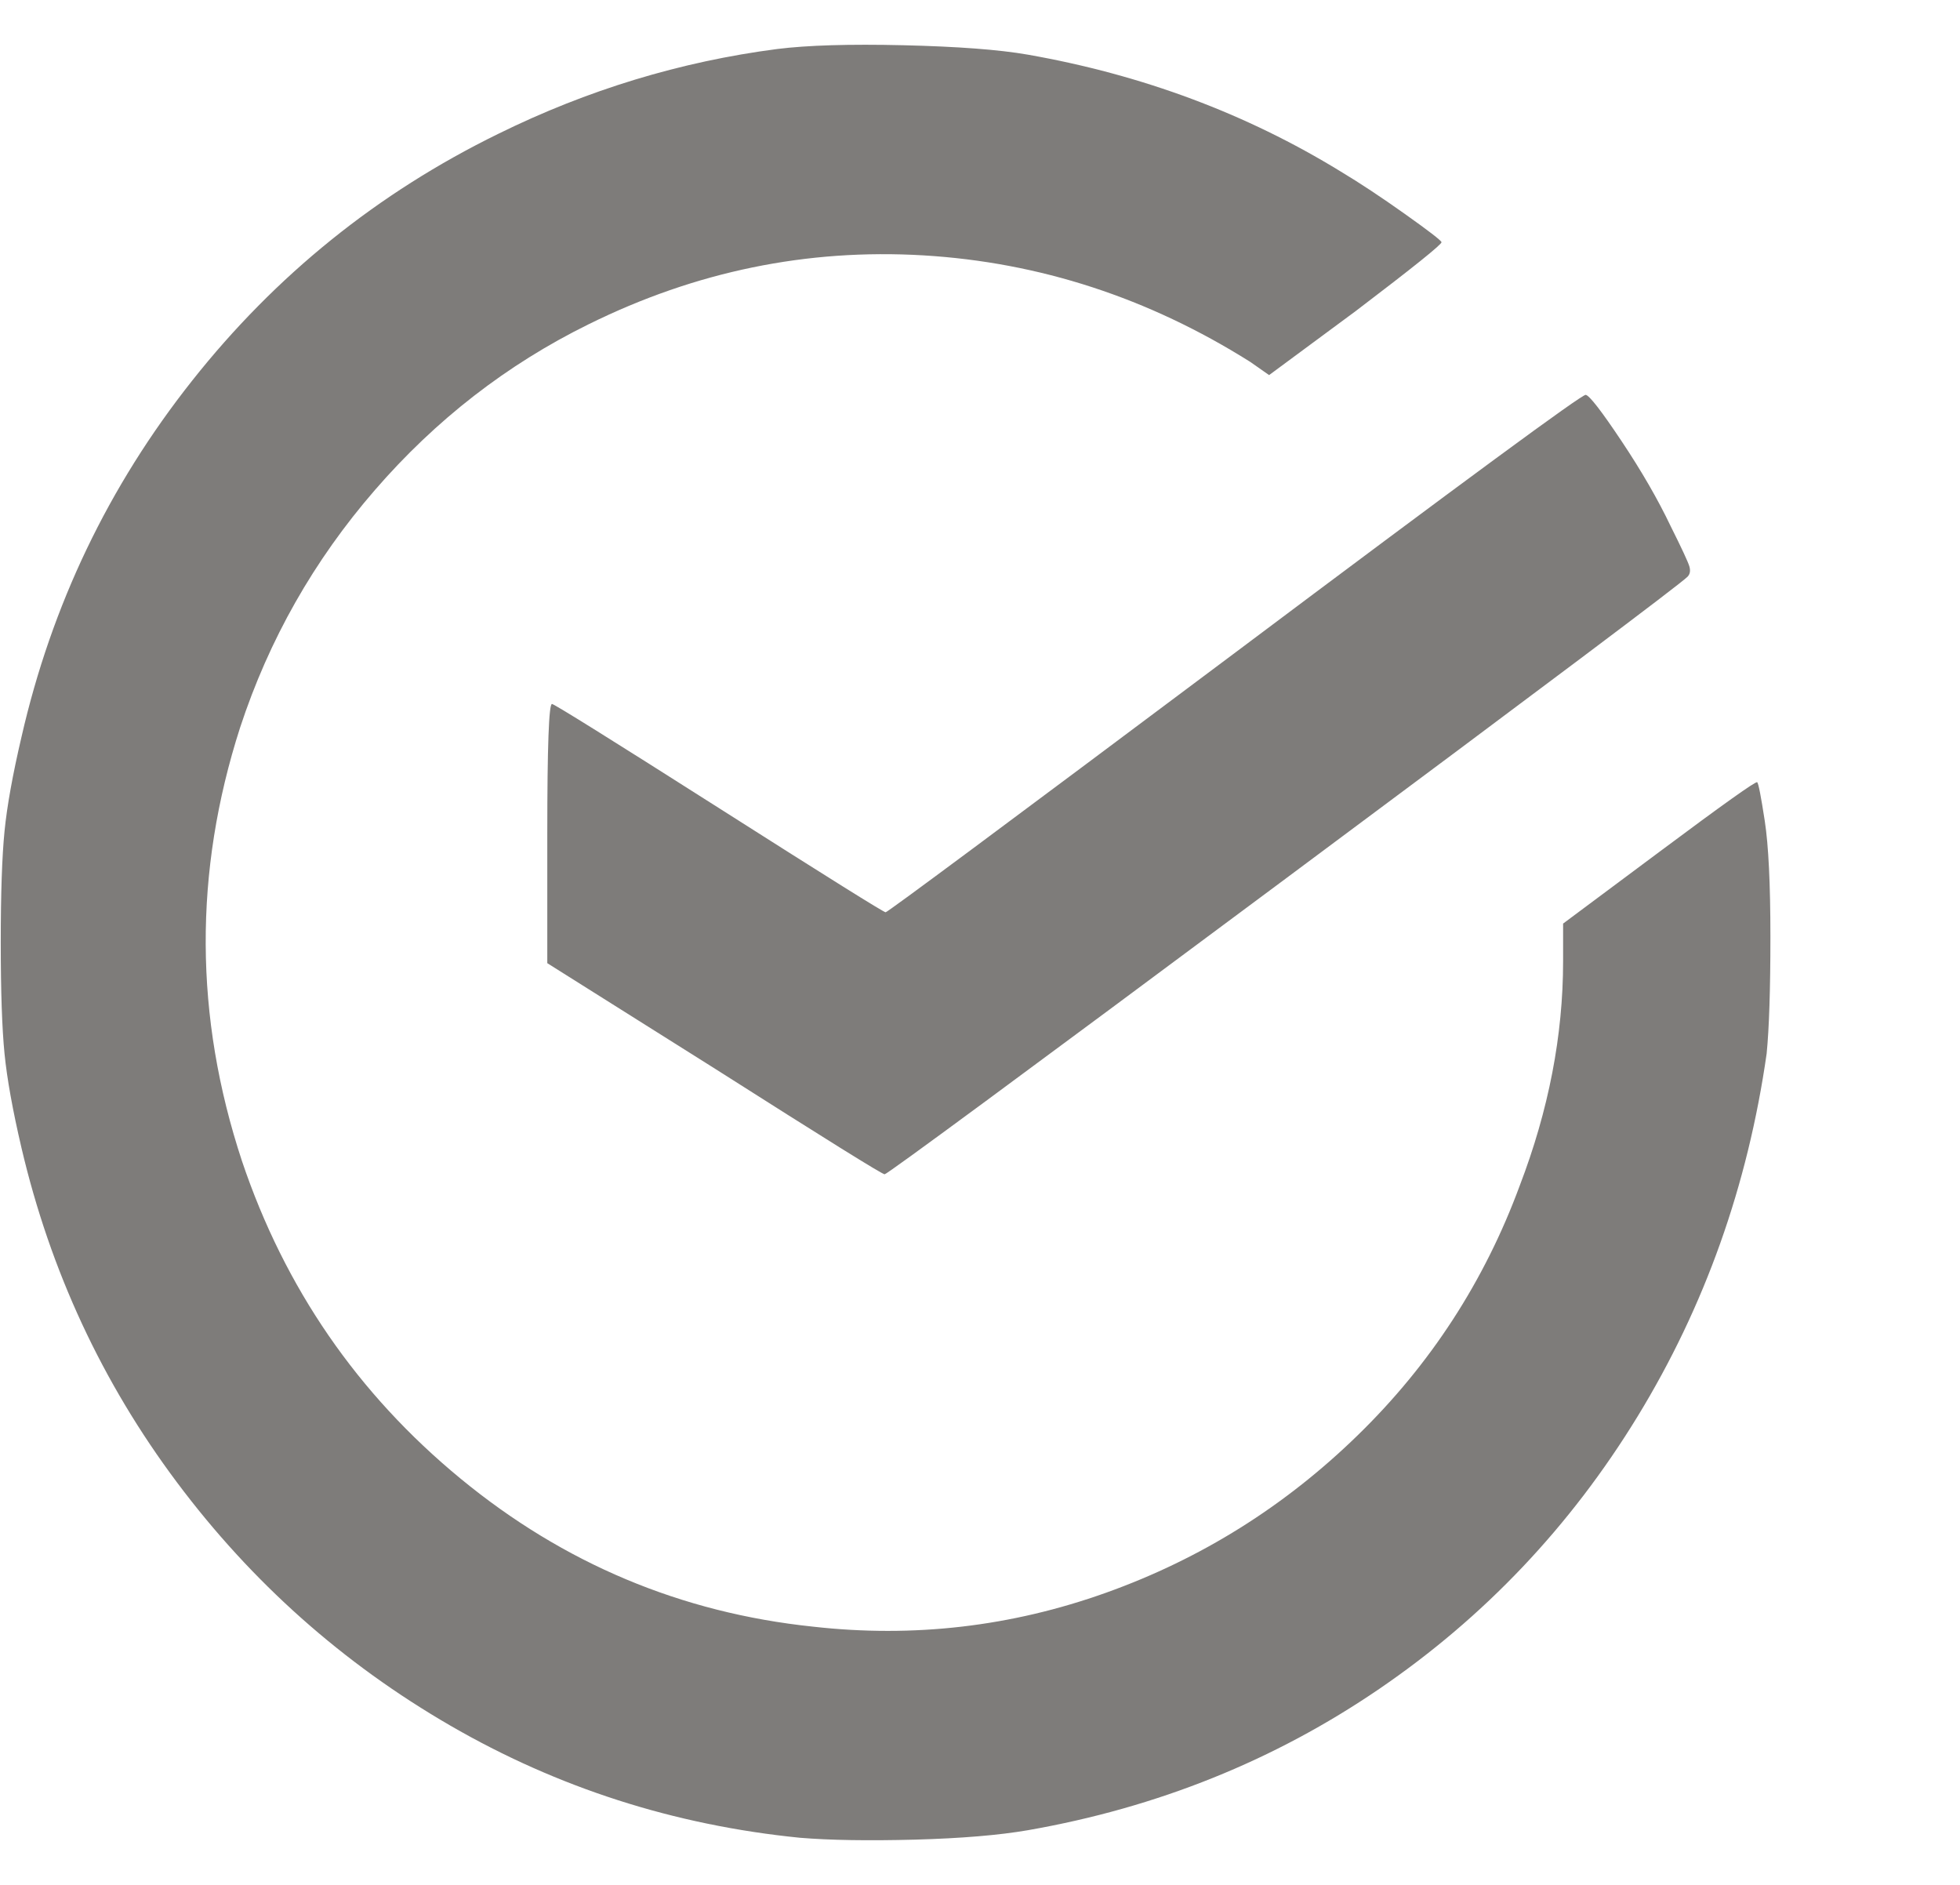 <svg width="26" height="25" viewBox="0 0 26 25" fill="none" xmlns="http://www.w3.org/2000/svg">
<path d="M10.31 0.65C9.027 0.817 7.793 1.192 6.61 1.775C5.01 2.558 3.656 3.65 2.548 5.05C1.439 6.45 0.685 8.025 0.285 9.775C0.168 10.275 0.093 10.691 0.06 11.025C0.027 11.358 0.01 11.85 0.01 12.5C0.01 13.15 0.027 13.642 0.06 13.975C0.093 14.308 0.168 14.725 0.285 15.225C0.668 16.858 1.356 18.337 2.348 19.662C3.339 20.987 4.548 22.062 5.973 22.887C7.398 23.712 8.943 24.208 10.61 24.375C11.01 24.408 11.518 24.416 12.135 24.4C12.752 24.383 13.252 24.341 13.635 24.275C15.352 23.975 16.906 23.35 18.297 22.4C19.689 21.45 20.831 20.246 21.723 18.787C22.614 17.329 23.185 15.725 23.435 13.975C23.468 13.642 23.485 13.125 23.485 12.425C23.485 11.725 23.46 11.212 23.41 10.887C23.36 10.562 23.327 10.392 23.31 10.375C23.293 10.358 22.86 10.666 22.01 11.3L20.735 12.25V12.75C20.735 13.733 20.543 14.725 20.16 15.725C19.693 16.991 18.977 18.096 18.01 19.037C17.043 19.979 15.931 20.675 14.672 21.125C13.414 21.575 12.118 21.725 10.785 21.575C9.035 21.392 7.477 20.737 6.11 19.612C4.743 18.487 3.777 17.083 3.21 15.4C2.577 13.483 2.568 11.566 3.185 9.65C3.568 8.483 4.164 7.433 4.973 6.5C5.781 5.567 6.727 4.833 7.81 4.3C9.227 3.6 10.706 3.296 12.248 3.387C13.789 3.479 15.235 3.95 16.585 4.8L16.835 4.975L17.985 4.125C18.752 3.542 19.131 3.237 19.122 3.212C19.114 3.187 18.952 3.062 18.635 2.837C18.318 2.612 18.035 2.425 17.785 2.275C16.535 1.508 15.152 0.992 13.635 0.725C13.252 0.658 12.702 0.617 11.985 0.6C11.268 0.583 10.71 0.6 10.31 0.65ZM16.36 8.675C13.31 10.958 11.773 12.1 11.748 12.1C11.723 12.1 10.989 11.642 9.548 10.725C8.106 9.808 7.364 9.346 7.323 9.337C7.281 9.329 7.26 9.9 7.26 11.05V12.775L9.485 14.175C10.952 15.108 11.702 15.575 11.735 15.575C11.768 15.575 13.527 14.279 17.01 11.687C20.493 9.096 22.285 7.75 22.385 7.65C22.418 7.617 22.427 7.571 22.41 7.512C22.393 7.454 22.31 7.275 22.16 6.975C21.993 6.625 21.777 6.25 21.51 5.85C21.243 5.45 21.085 5.246 21.035 5.237C20.985 5.229 19.427 6.375 16.36 8.675Z" fill="#7E7C7A"/>
</svg>
